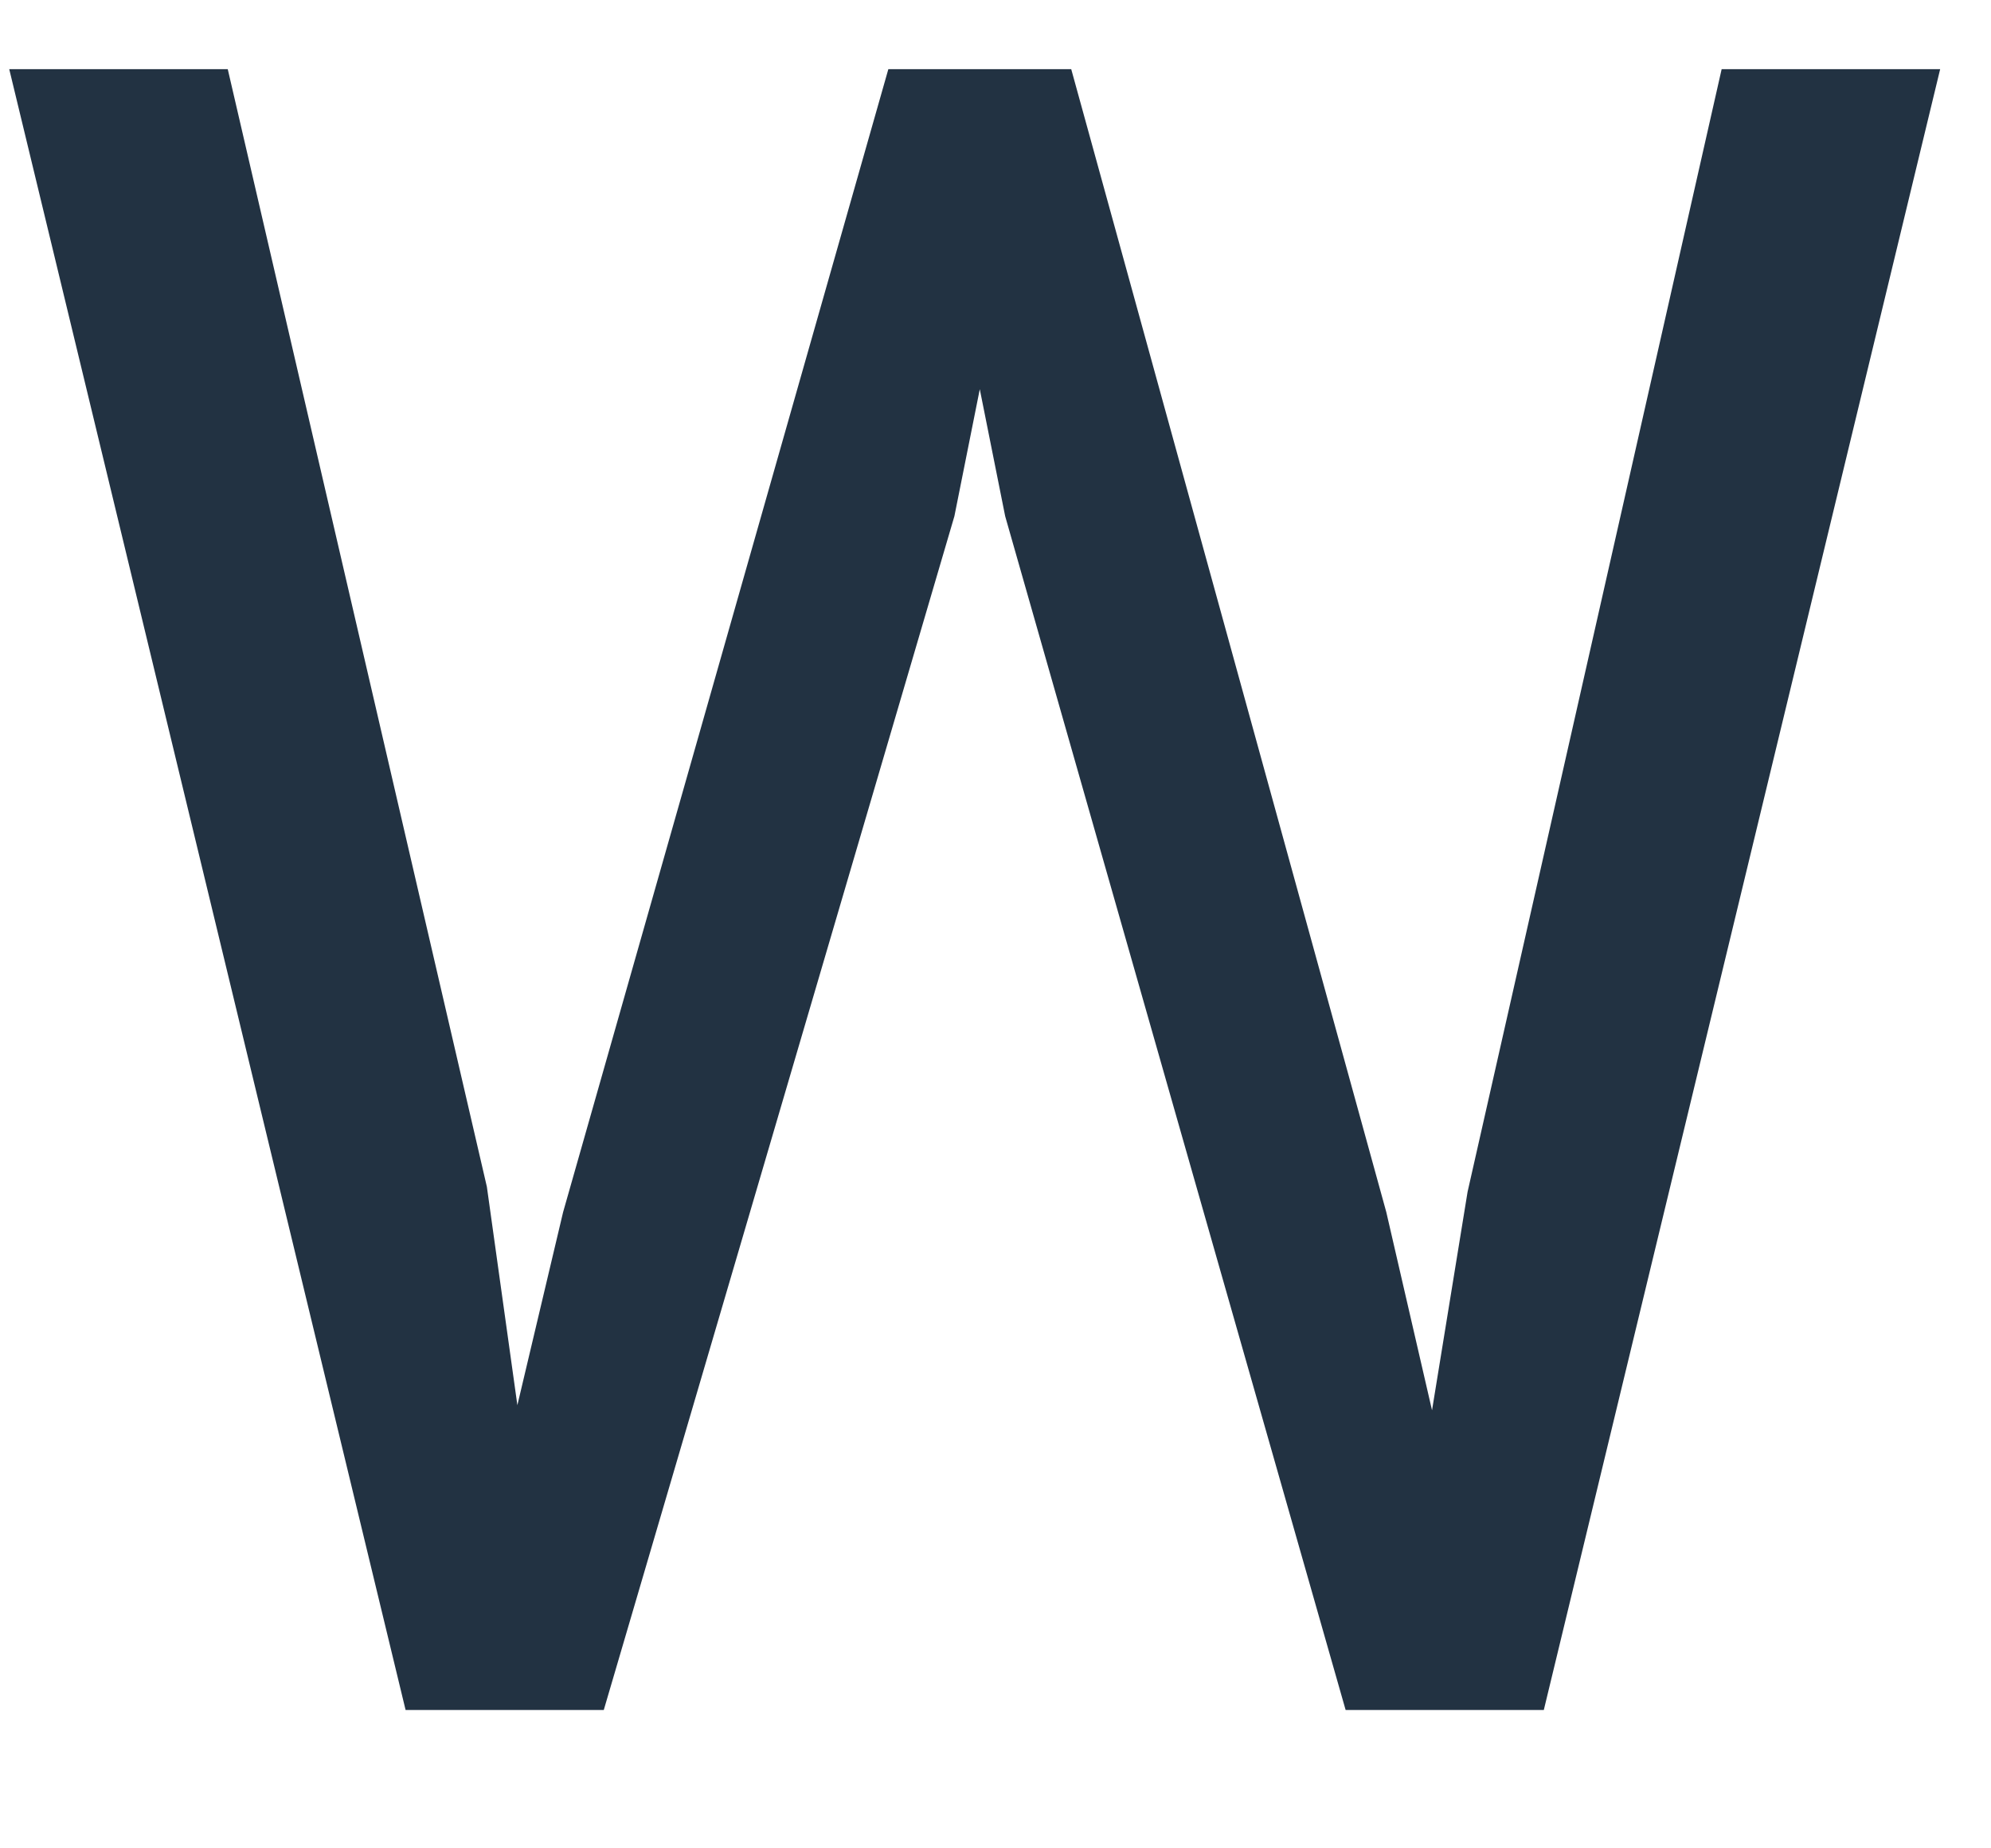 <svg width="28" height="26" viewBox="0 0 28 26" fill="none" xmlns="http://www.w3.org/2000/svg" xmlns:xlink="http://www.w3.org/1999/xlink">
<path d="M6.847,16.694L7.276,19.766L7.919,17.051L12.493,0.973L15.065,0.973L19.496,17.051L20.139,19.838L20.639,16.765L24.212,0.973L27.285,0.973L21.711,24.054L18.924,24.054L14.136,7.261L13.779,5.475L13.422,7.261L8.491,24.054L5.704,24.054L0.13,0.973L3.203,0.973L6.847,16.694Z" fill="#223242"/>
</svg>
